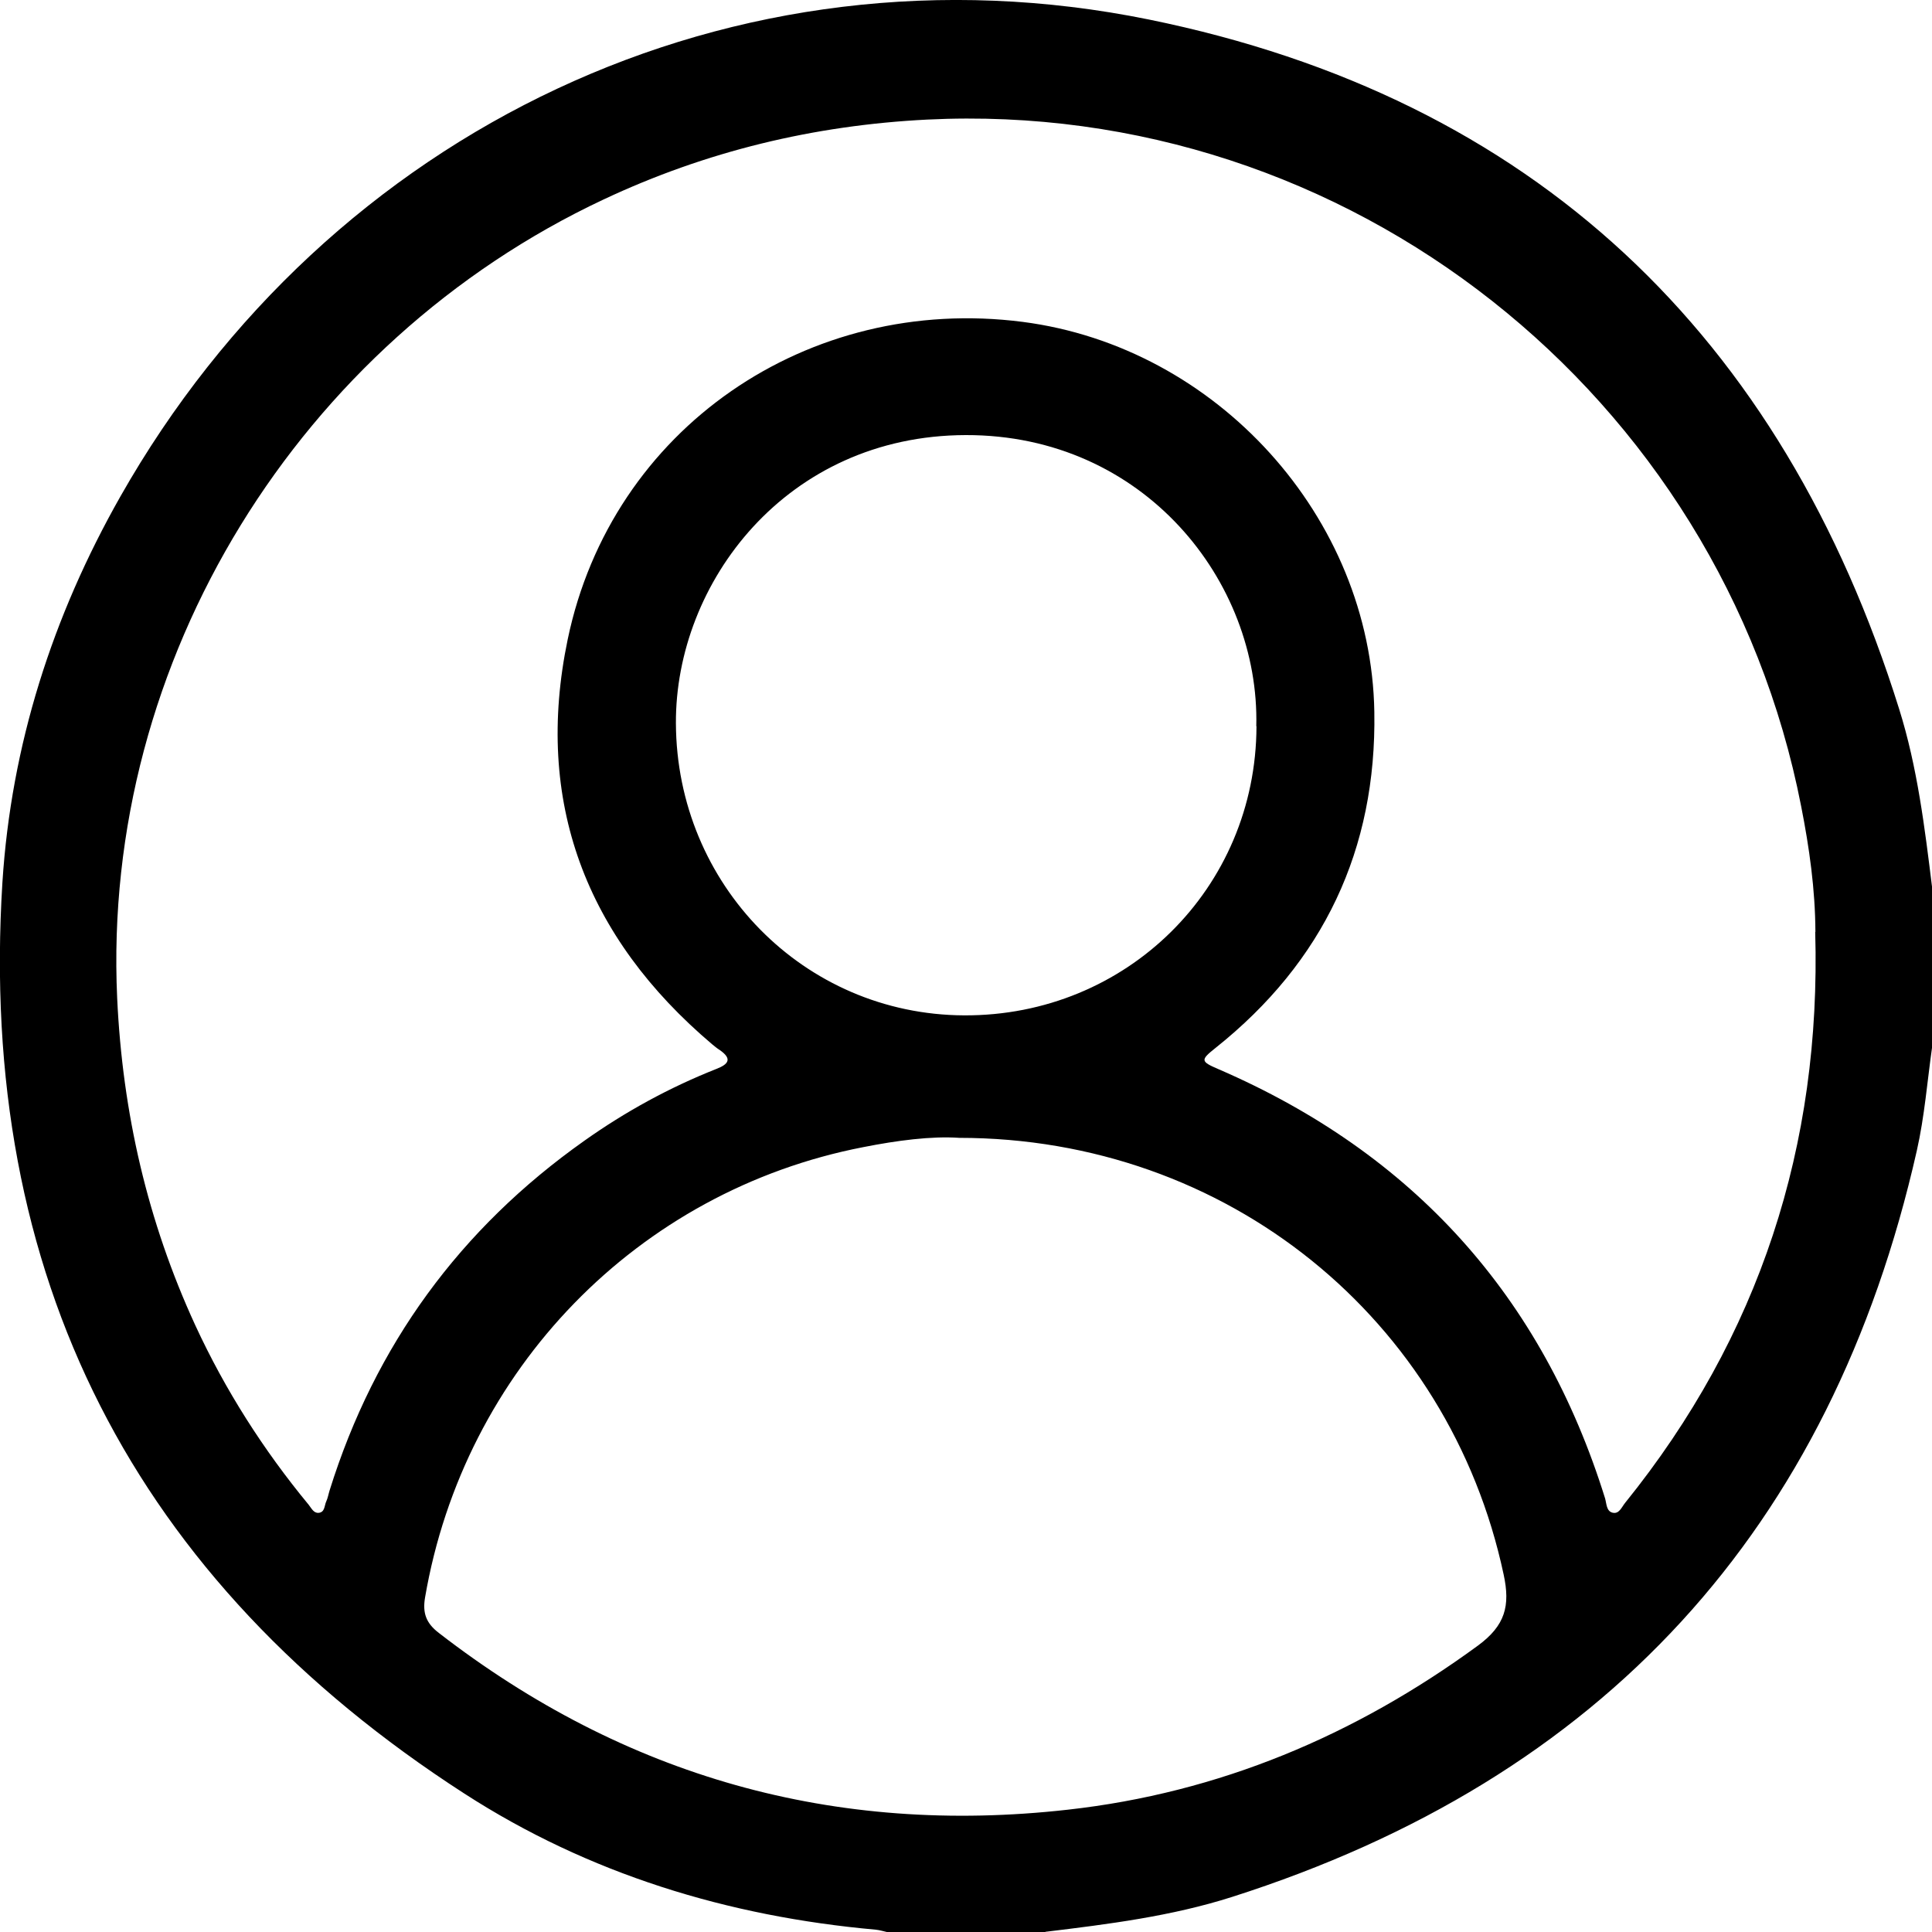 <svg width="20" height="20" viewBox="0 0 20 20" fill="none" xmlns="http://www.w3.org/2000/svg">
<path d="M10.822 20H9.18C9.143 19.992 9.106 19.98 9.066 19.976C7.537 19.839 6.095 19.399 4.807 18.567C1.384 16.358 -0.23 13.21 0.025 9.134C0.116 7.711 0.544 6.378 1.246 5.14C3.402 1.338 7.602 -0.671 11.893 0.202C15.873 1.013 18.449 3.466 19.66 7.34C19.849 7.942 19.925 8.57 20.002 9.194V10.833C19.951 11.192 19.923 11.557 19.843 11.911C18.956 15.835 16.592 18.412 12.754 19.637C12.127 19.837 11.474 19.919 10.822 19.998V20ZM18.793 9.646C18.791 9.206 18.73 8.776 18.646 8.349C17.816 4.088 13.958 1.022 9.597 1.238C8.424 1.297 7.309 1.566 6.248 2.065C3.107 3.54 1.051 6.824 1.213 10.333C1.268 11.518 1.527 12.645 2.022 13.72C2.331 14.389 2.726 15.009 3.196 15.578C3.223 15.612 3.247 15.665 3.298 15.661C3.365 15.655 3.357 15.584 3.378 15.541C3.394 15.506 3.4 15.467 3.412 15.429C3.882 13.924 4.762 12.719 6.049 11.809C6.476 11.506 6.932 11.257 7.417 11.065C7.543 11.016 7.581 10.961 7.451 10.87C7.423 10.853 7.398 10.831 7.374 10.812C6.063 9.703 5.527 8.296 5.877 6.618C6.332 4.435 8.365 3.046 10.586 3.332C12.594 3.591 14.194 5.354 14.227 7.369C14.251 8.792 13.701 9.958 12.582 10.849C12.425 10.974 12.427 10.988 12.616 11.069C14.629 11.94 15.965 13.42 16.616 15.512C16.631 15.565 16.629 15.643 16.692 15.659C16.761 15.677 16.787 15.602 16.822 15.559C18.215 13.834 18.854 11.857 18.791 9.648L18.793 9.646ZM9.931 11.779C9.642 11.759 9.286 11.806 8.937 11.875C6.602 12.327 4.803 14.181 4.4 16.538C4.373 16.697 4.41 16.803 4.544 16.905C6.468 18.393 8.64 19.005 11.053 18.734C12.62 18.559 14.025 17.967 15.297 17.037C15.584 16.827 15.635 16.622 15.566 16.301C15.002 13.653 12.702 11.779 9.929 11.779H9.931ZM13.005 7.518C13.042 6.021 11.844 4.5 9.998 4.504C8.137 4.508 6.989 6.037 6.997 7.489C7.005 9.155 8.32 10.503 9.98 10.511C11.663 10.519 13.003 9.194 13.007 7.518H13.005Z" fill="black"/>
</svg>

